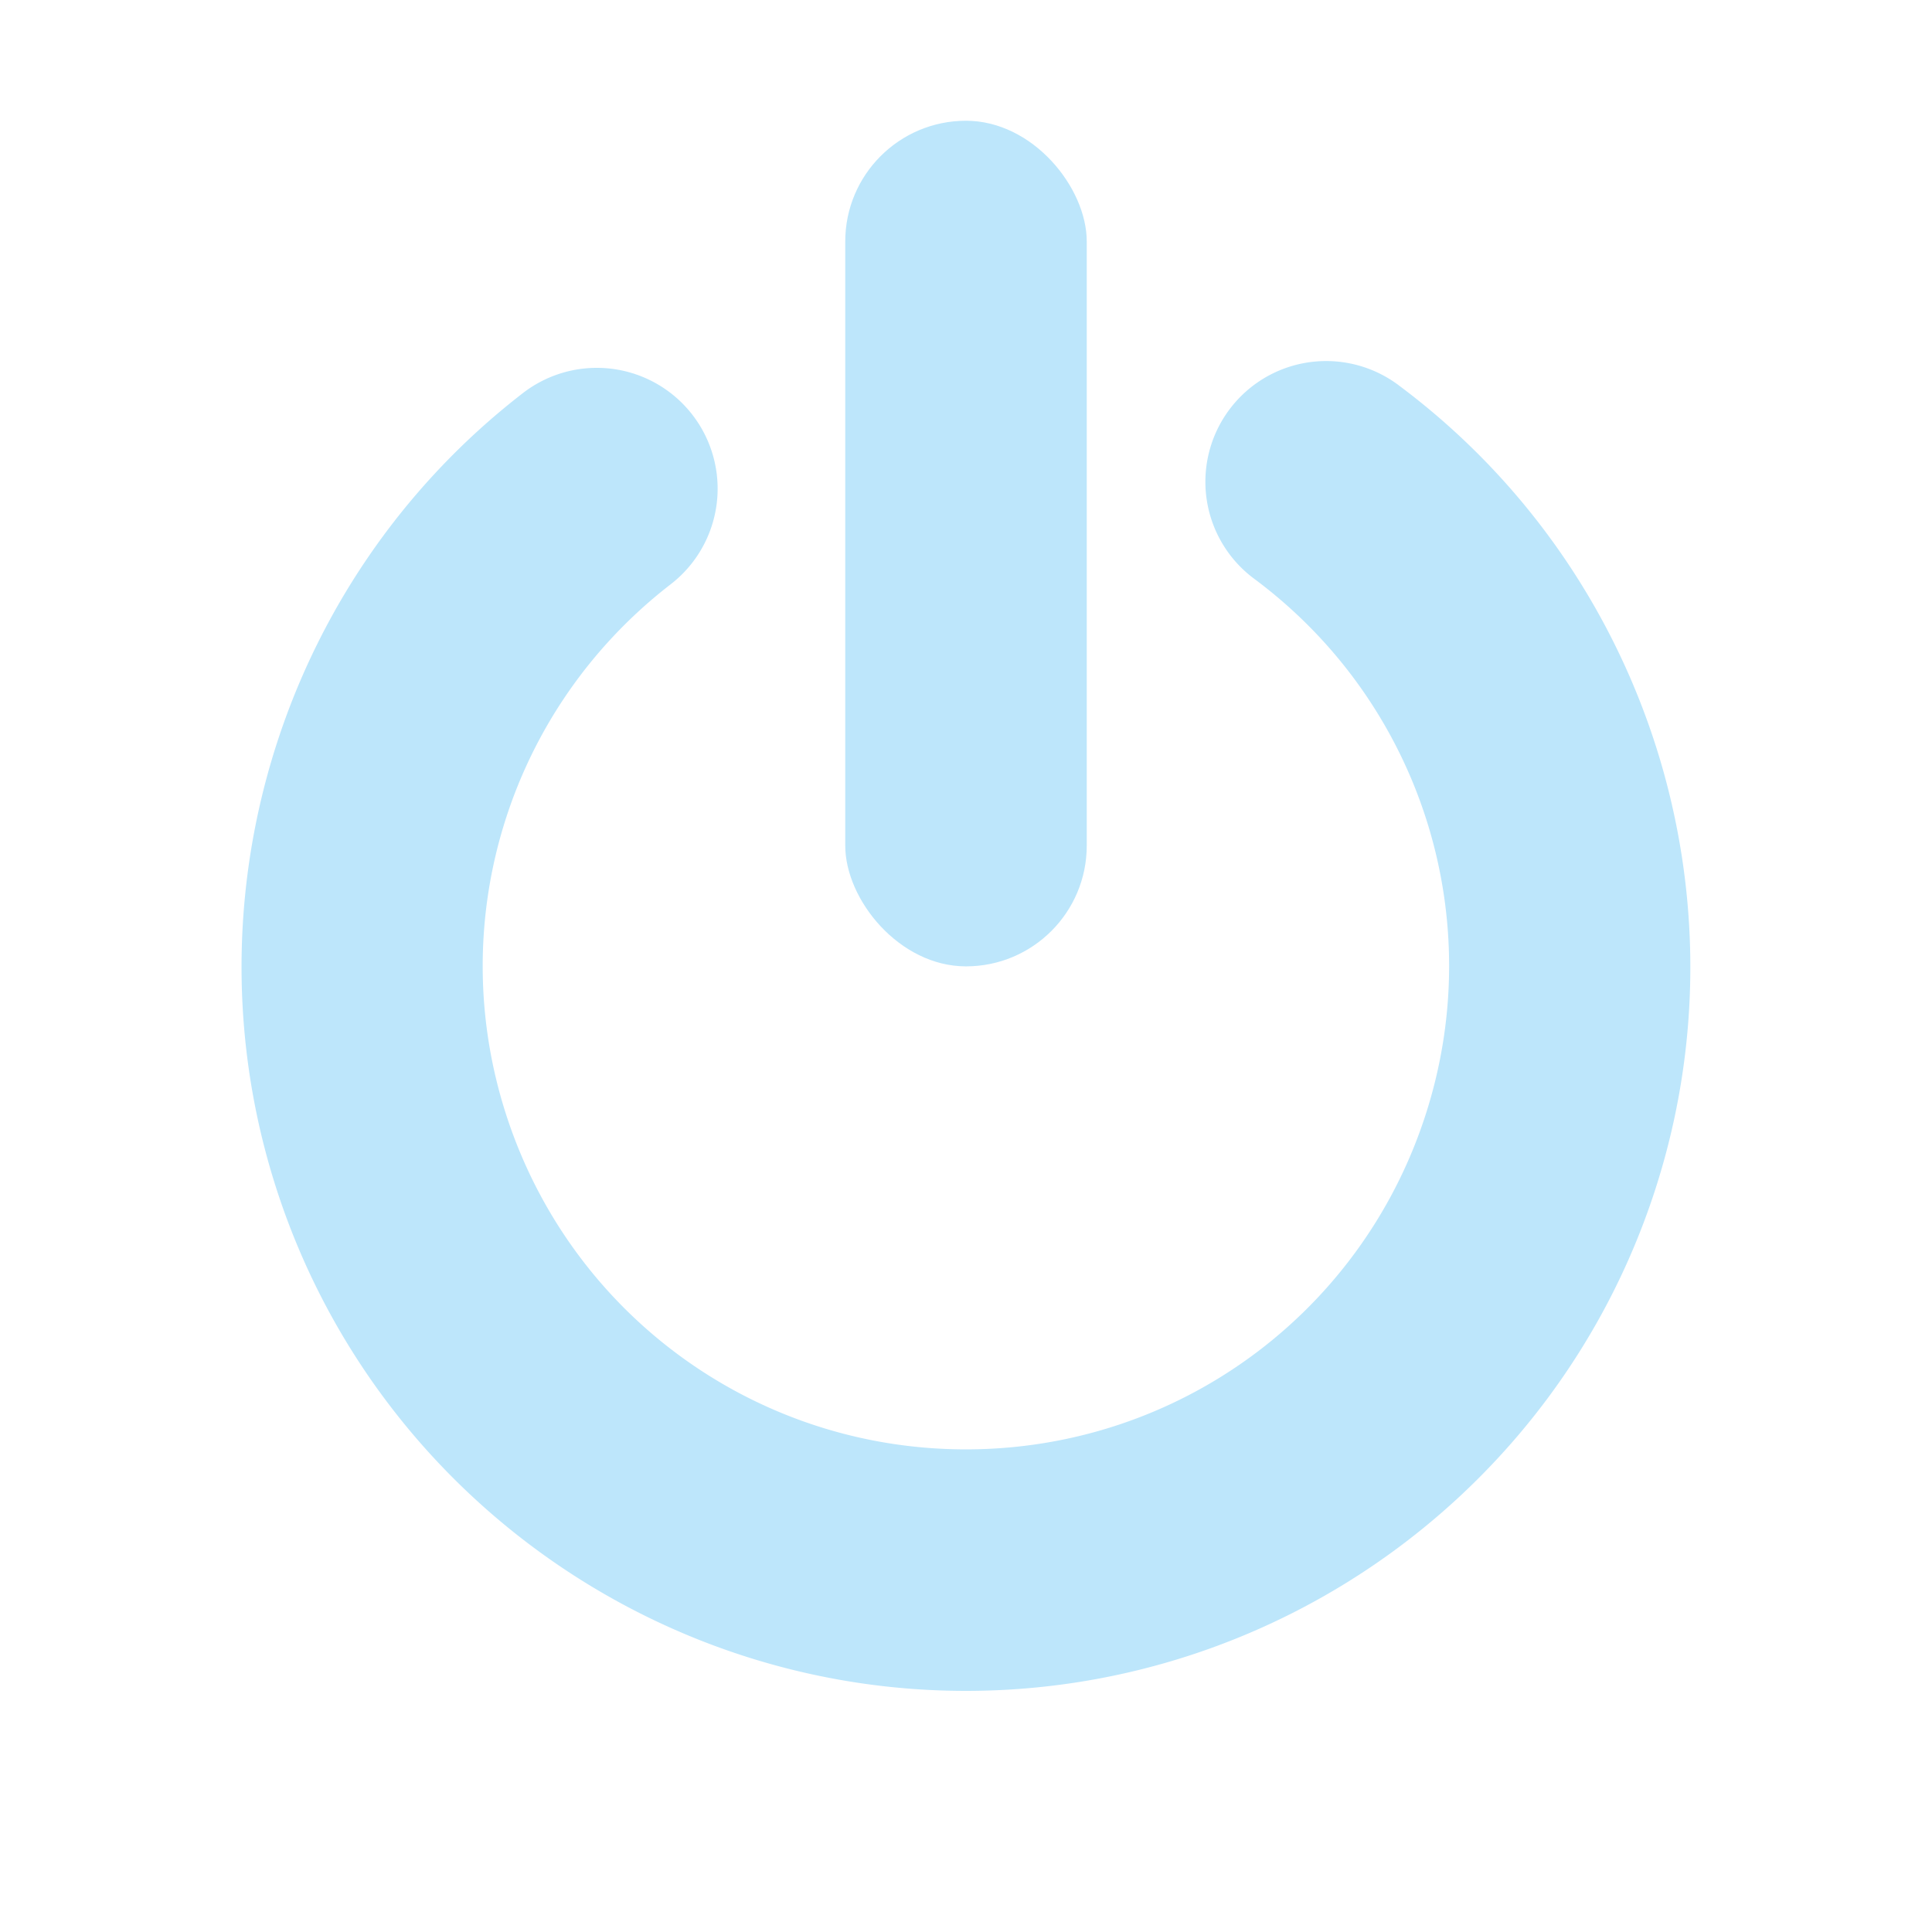 <?xml version='1.0' encoding='UTF-8' standalone='no'?>
<!-- Created with Inkscape (http://www.inkscape.org/) -->

<svg xmlns:cc='http://creativecommons.org/ns#' xmlns:dc='http://purl.org/dc/elements/1.1/' sodipodi:docname='system-devices-panel.svg' height='16' id='svg6530' xmlns:inkscape='http://www.inkscape.org/namespaces/inkscape' xmlns:rdf='http://www.w3.org/1999/02/22-rdf-syntax-ns#' xmlns:sodipodi='http://sodipodi.sourceforge.net/DTD/sodipodi-0.dtd' xmlns:svg='http://www.w3.org/2000/svg' version='1.1' inkscape:version='0.91 r' viewBox='0 0 16 16' width='16' xmlns='http://www.w3.org/2000/svg'>
  <defs id='defs6532'/>
  <sodipodi:namedview inkscape:bbox-nodes='true' bordercolor='#666666' borderopacity='1.0' inkscape:current-layer='layer1' inkscape:cx='119.35079' inkscape:cy='191.82982' inkscape:document-units='px' id='base' inkscape:object-nodes='true' inkscape:object-paths='true' pagecolor='#dddddd' inkscape:pageopacity='0' inkscape:pageshadow='2' showgrid='false' inkscape:snap-bbox='true' inkscape:snap-bbox-edge-midpoints='true' inkscape:snap-bbox-midpoints='true' inkscape:snap-smooth-nodes='true' units='px' inkscape:window-height='417' inkscape:window-maximized='0' inkscape:window-width='462' inkscape:window-x='0' inkscape:window-y='0' inkscape:zoom='1'>
    <inkscape:grid empspacing='4' id='grid8845' originx='-32' originy='-168.002' type='xygrid'/>
  </sodipodi:namedview>
  <g inkscape:groupmode='layer' id='layer1' inkscape:label='panel' transform='translate(-32,-868.361)'>
    
    <rect height='7.003' id='rect5820' rx='1' ry='1' style='color:#bebebe;fill:#bde6fb;fill-opacity:1;stroke:none' width='2' x='39' y='869.361'/>
    <path inkscape:connector-curvature='0' d='m 42.939,871.352 a 1,1 0 0 0 -0.543,1.809 c 1.378,1.031 1.941,2.816 1.404,4.451 -0.537,1.635 -2.049,2.739 -3.77,2.752 -1.721,0.013 -3.25,-1.067 -3.812,-2.693 -0.562,-1.626 -0.026,-3.419 1.336,-4.471 a 1,1 0 1 0 -1.223,-1.584 c -2.035,1.572 -2.842,4.278 -2.002,6.709 0.84,2.43 3.145,4.059 5.717,4.039 2.572,-0.02 4.852,-1.684 5.654,-4.127 0.802,-2.443 -0.048,-5.137 -2.107,-6.678 a 1,1 0 0 0 -0.654,-0.207 z' id='path6796' style='color:#000000;font-style:normal;font-variant:normal;font-weight:normal;font-stretch:normal;font-size:medium;line-height:normal;font-family:sans-serif;text-indent:0;text-align:start;text-decoration:none;text-decoration-line:none;text-decoration-style:solid;text-decoration-color:#000000;letter-spacing:normal;word-spacing:normal;text-transform:none;direction:ltr;block-progression:tb;writing-mode:lr-tb;baseline-shift:baseline;text-anchor:start;white-space:normal;clip-rule:nonzero;display:inline;overflow:visible;visibility:visible;opacity:1;isolation:auto;mix-blend-mode:normal;color-interpolation:sRGB;color-interpolation-filters:linearRGB;solid-color:#000000;solid-opacity:1;fill:#bde6fb;fill-opacity:1;fill-rule:nonzero;stroke:none;stroke-width:2;stroke-linecap:round;stroke-linejoin:round;stroke-miterlimit:4;stroke-dasharray:none;stroke-dashoffset:0;stroke-opacity:1;color-rendering:auto;image-rendering:auto;shape-rendering:auto;text-rendering:auto;enable-background:accumulate'/>
  </g>
</svg>
